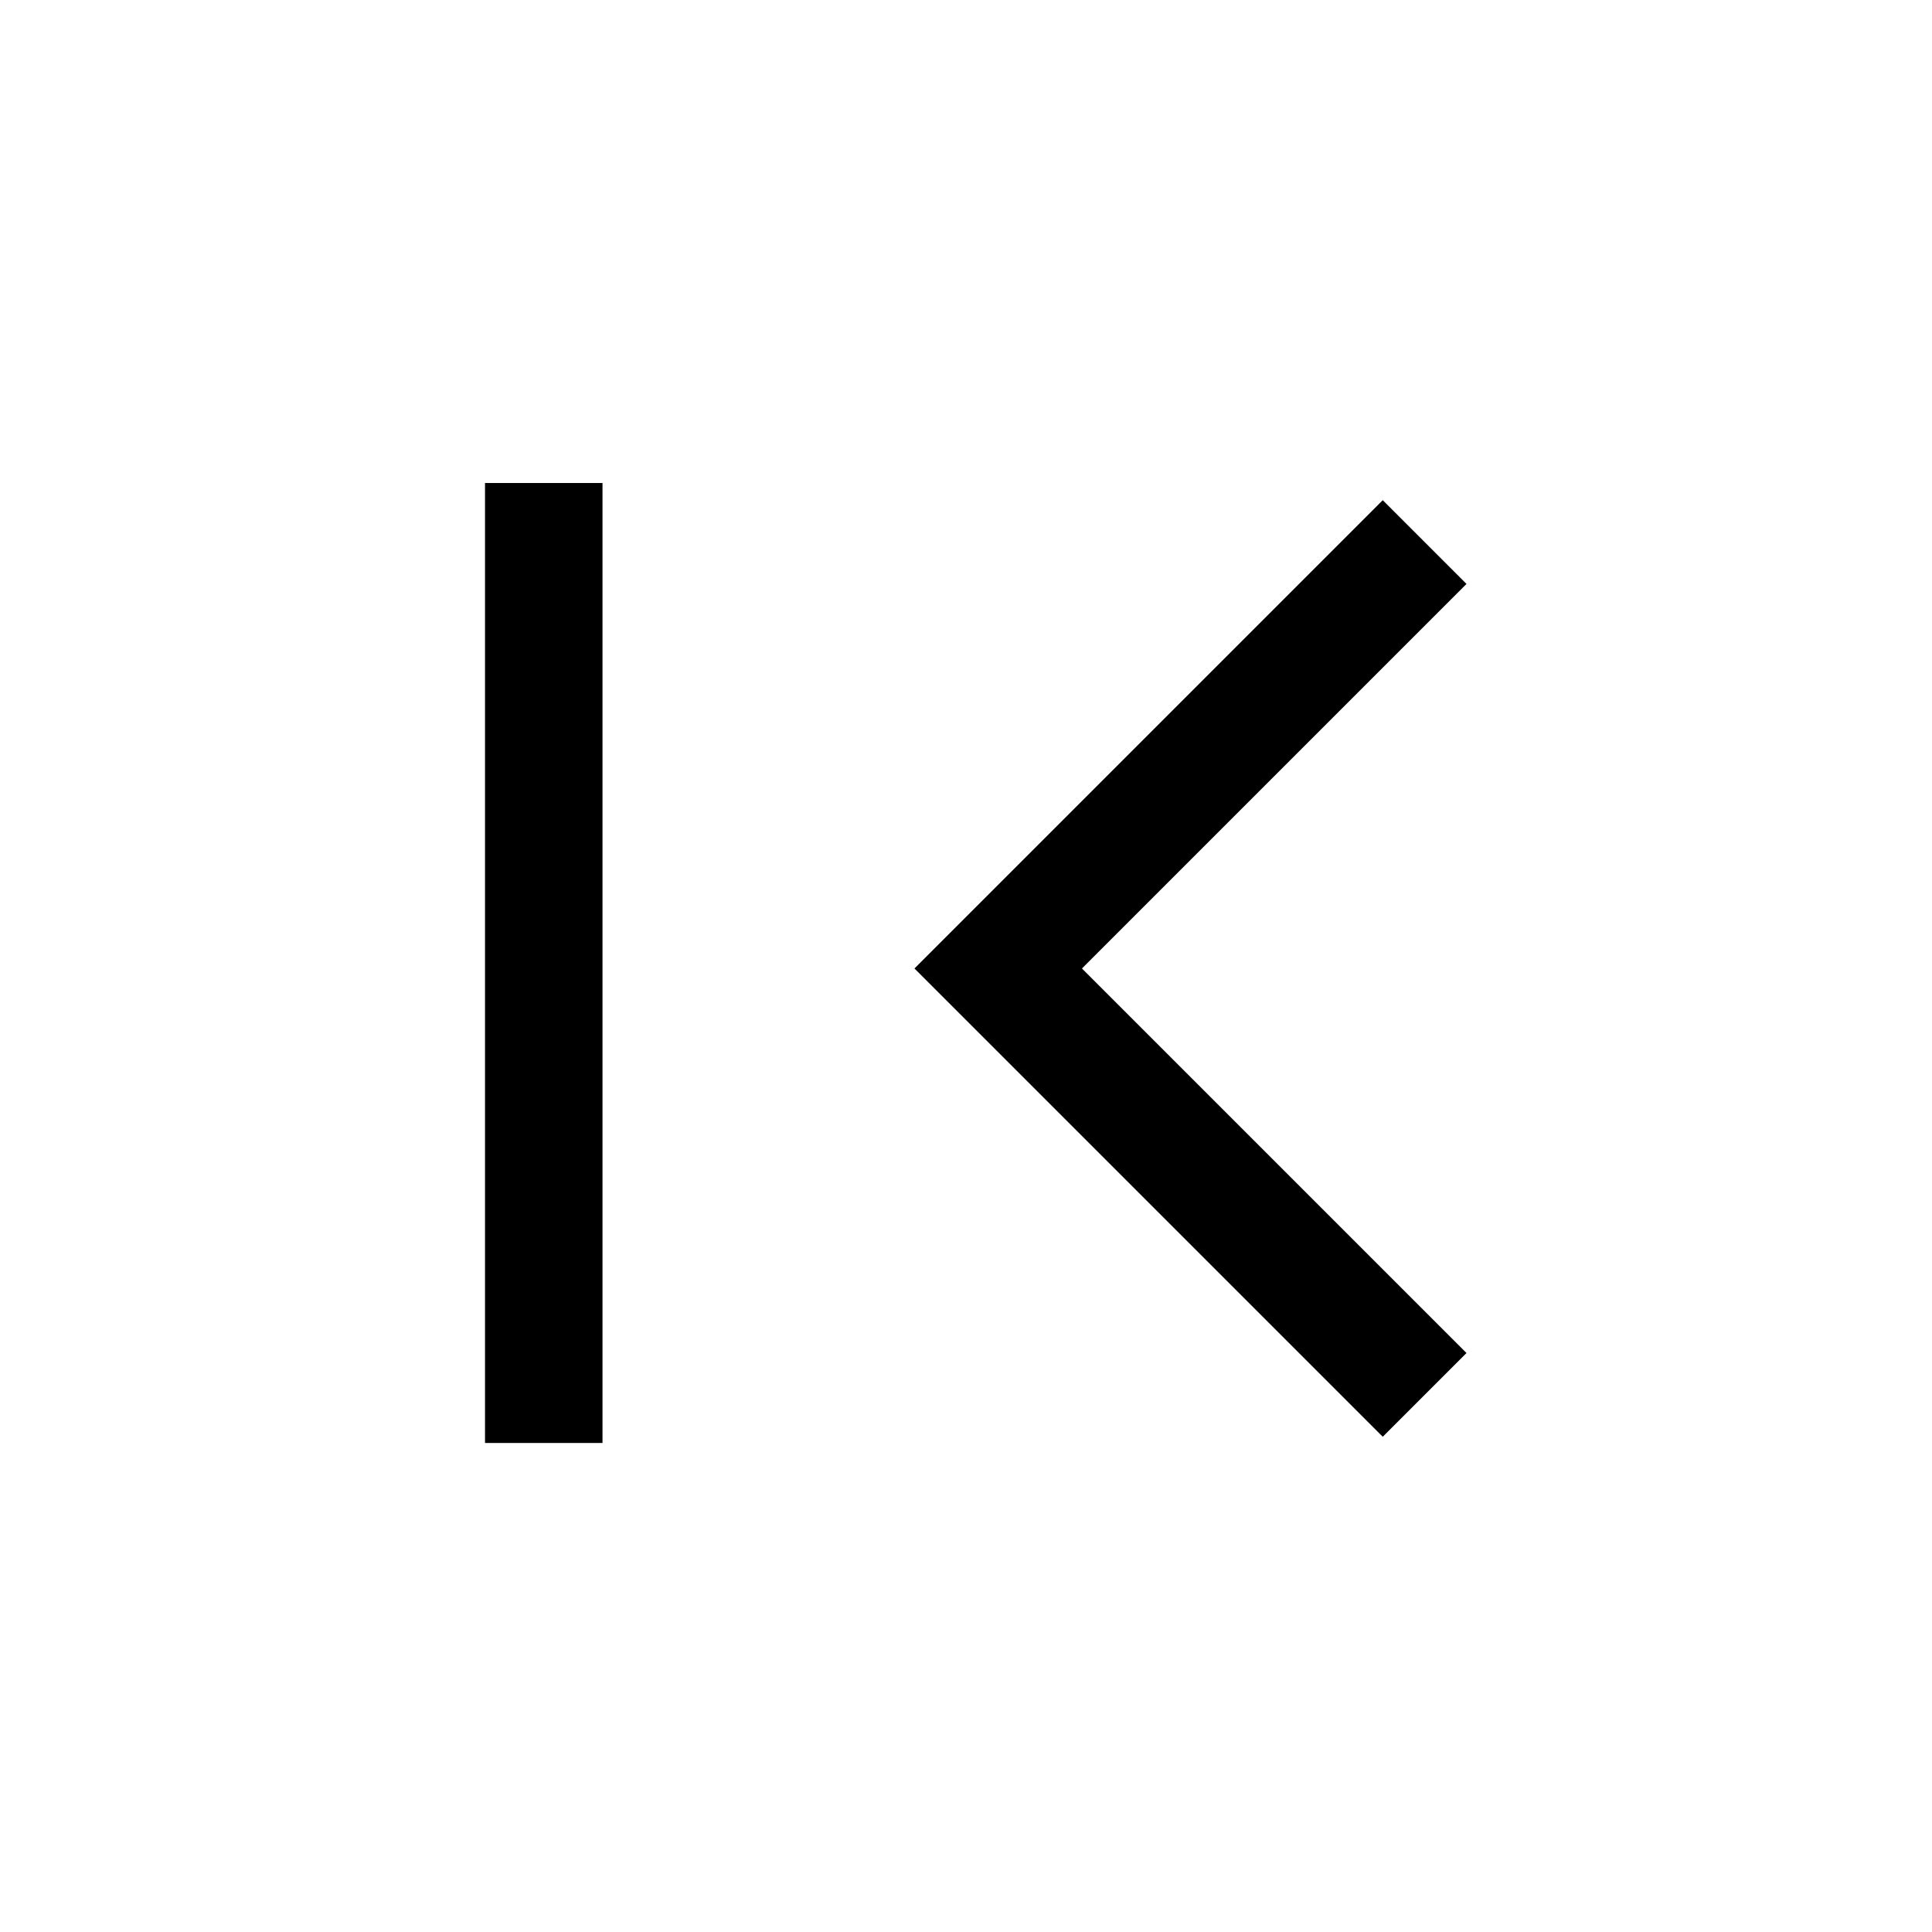 <svg xmlns="http://www.w3.org/2000/svg" height="48" viewBox="0 -960 960 960" width="48"><path d="M241-243v-477h58.38v477H241Zm446.08-3.08L454.39-478.77l232.69-232.69 41.61 41.61-191.08 191.08 191.08 191.08-41.61 41.61Z"/></svg>